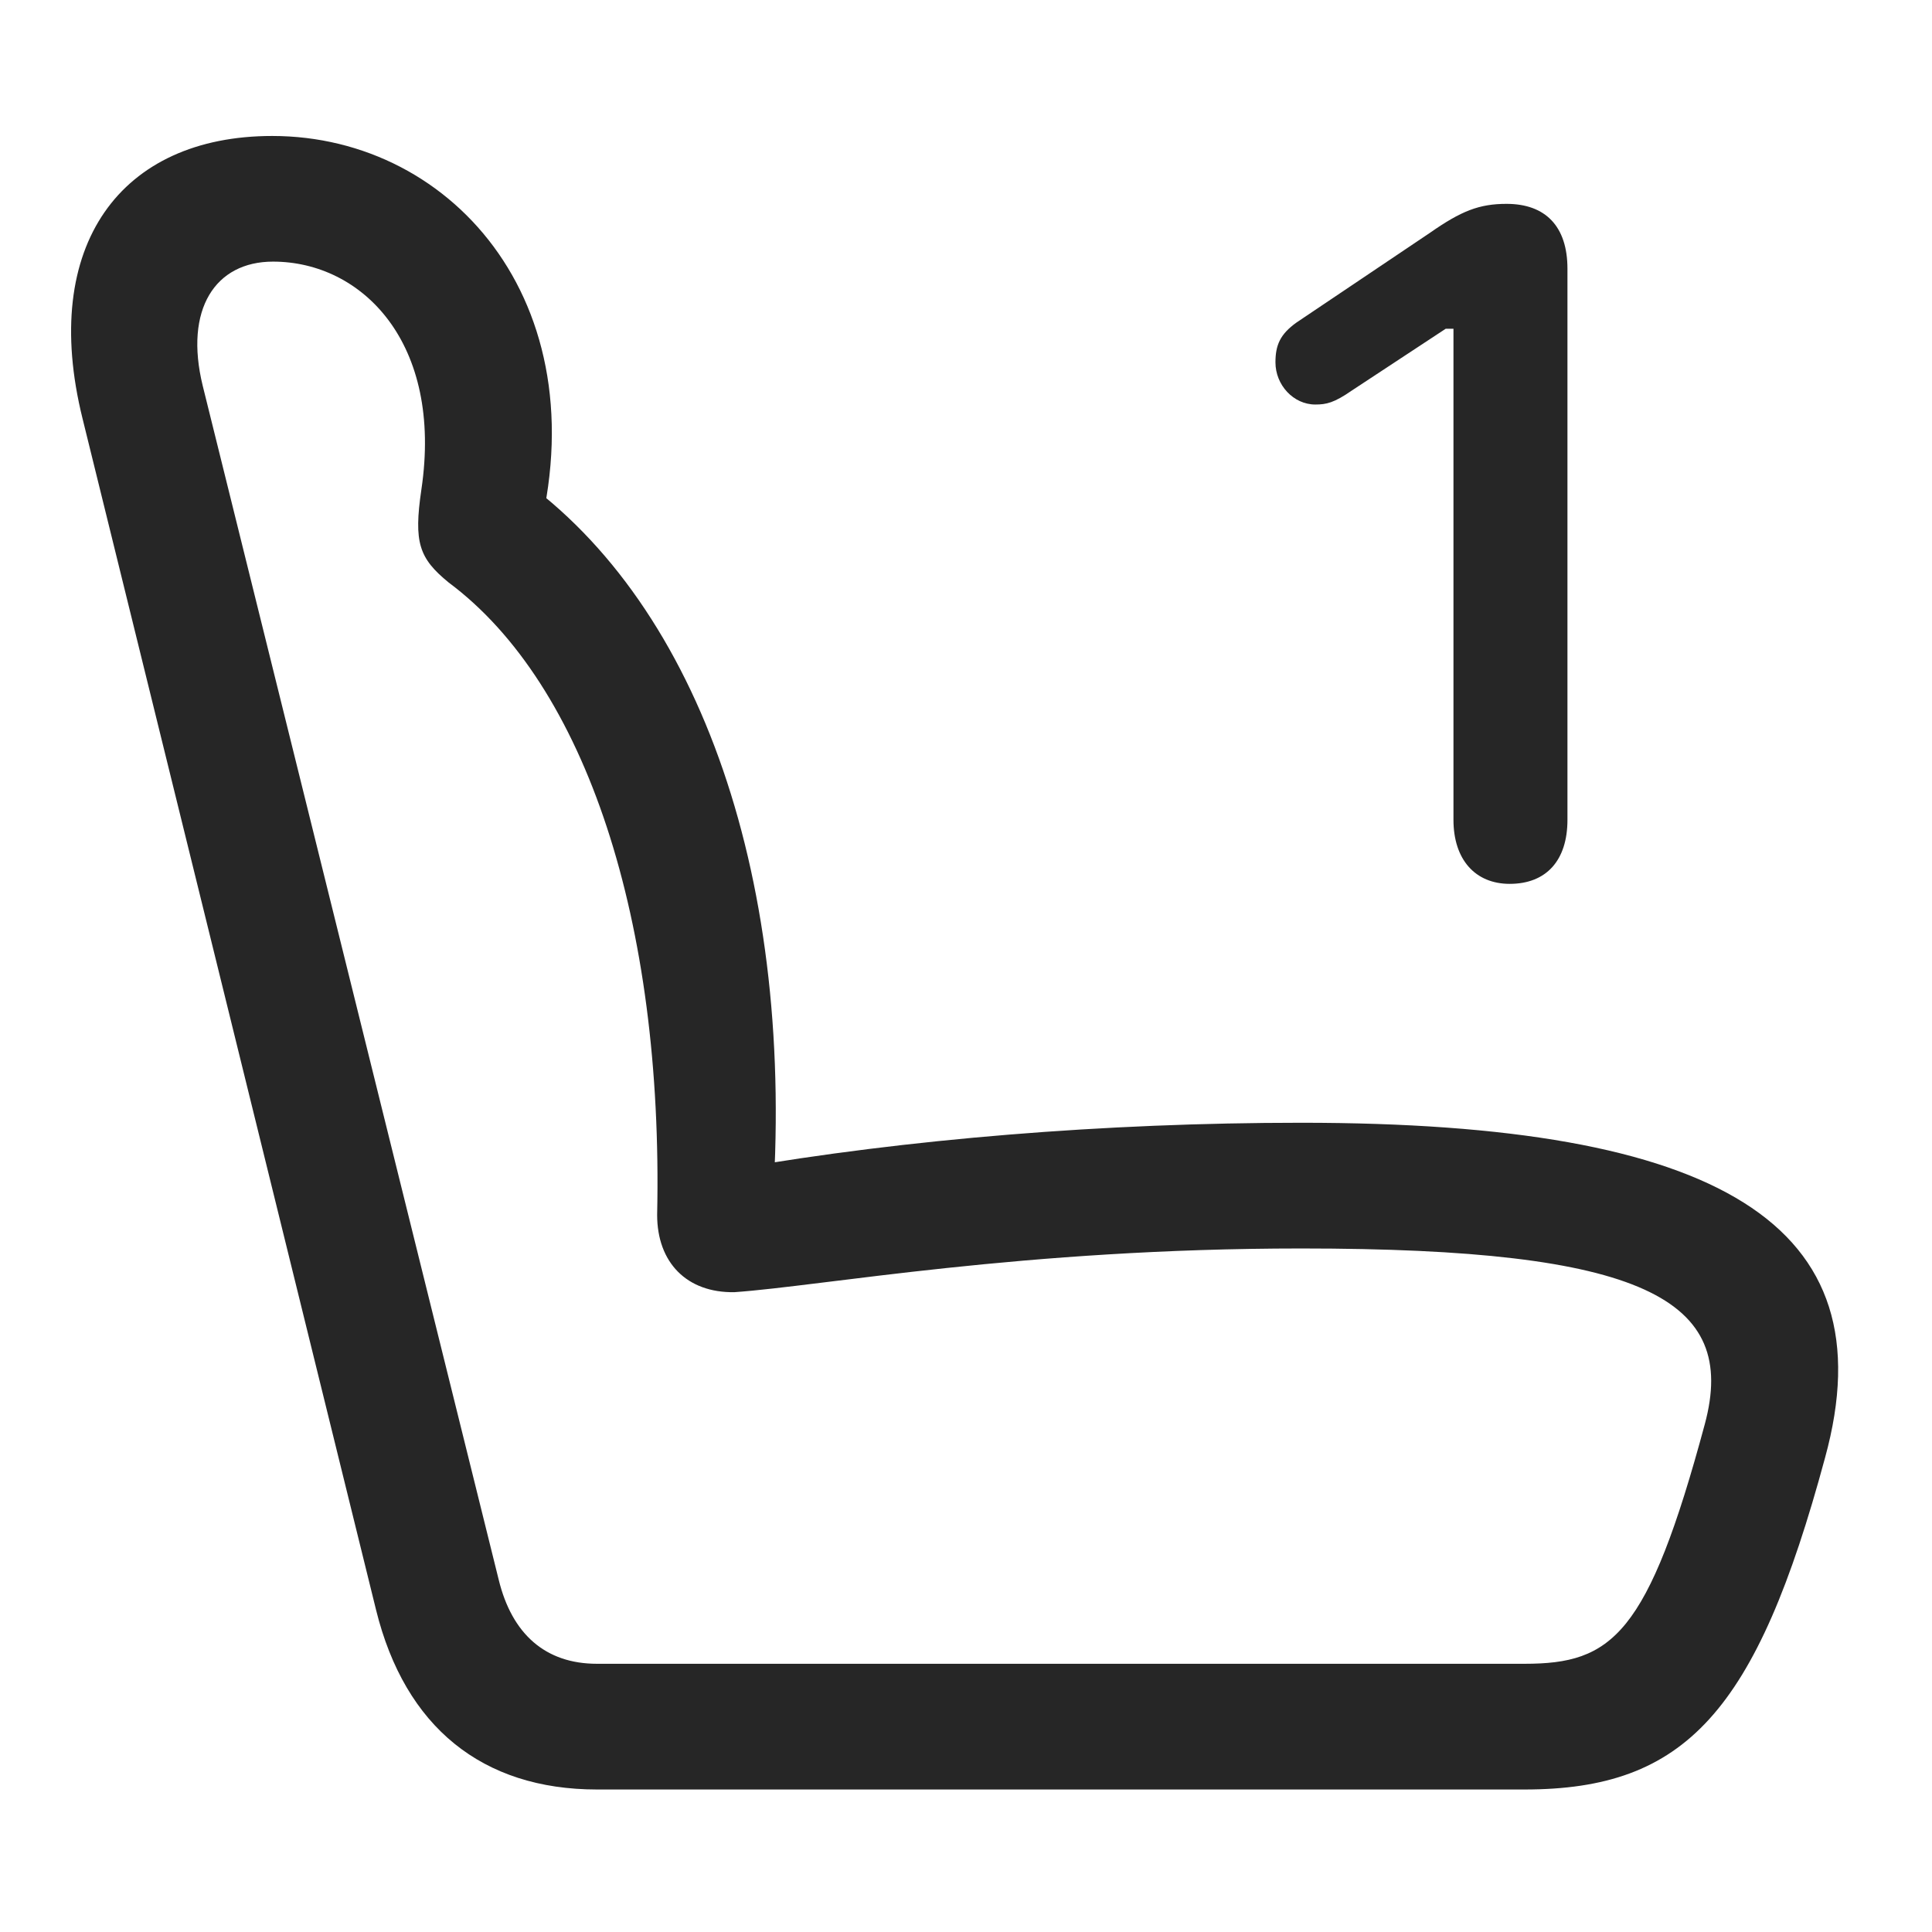 <svg width="29" height="29" viewBox="0 0 29 29" fill="currentColor" xmlns="http://www.w3.org/2000/svg">
<g clip-path="url(#clip0_2207_36000)">
<path d="M27.395 21.88C28.356 18.376 25.801 16.853 19.532 16.853C16.579 16.853 13.602 17.099 11.036 17.544L11.586 18.236C11.961 13.255 10.52 9.095 7.79 7.162L8.012 8.298C9.079 4.654 6.84 2.041 4.086 2.041C1.813 2.041 0.594 3.681 1.239 6.283L5.645 24.166C6.079 25.923 7.239 26.861 8.961 26.861H22.883C25.297 26.861 26.364 25.701 27.395 21.88ZM25.59 21.376C24.735 24.552 24.196 24.974 22.883 24.974H8.961C8.188 24.974 7.684 24.529 7.485 23.709L3.043 5.791C2.762 4.642 3.231 3.927 4.098 3.927C5.434 3.927 6.653 5.146 6.325 7.349C6.208 8.146 6.29 8.38 6.735 8.744C8.797 10.279 9.958 13.83 9.864 18.236C9.864 18.951 10.309 19.408 11.024 19.396C12.36 19.302 15.36 18.74 19.532 18.74C24.676 18.74 26.094 19.501 25.59 21.376Z" fill="currentColor" fill-opacity="0.85"/>
<path d="M22.661 13.267C23.211 13.267 23.528 12.915 23.528 12.306V4.033C23.528 3.4 23.2 3.06 22.614 3.06C22.204 3.06 21.934 3.166 21.465 3.494L19.461 4.841C19.215 5.017 19.145 5.181 19.145 5.439C19.145 5.779 19.415 6.072 19.743 6.072C19.907 6.072 20.024 6.048 20.293 5.861L21.7 4.935H21.817V12.306C21.817 12.904 22.145 13.267 22.661 13.267Z" fill="currentColor" fill-opacity="0.85"/>
</g>
<defs>
<clipPath id="clip0_2207_36000">
<rect width="26.524" height="24.855" fill="currentColor" transform="translate(1.067 2.041)"/>
</clipPath>
</defs>
</svg>
